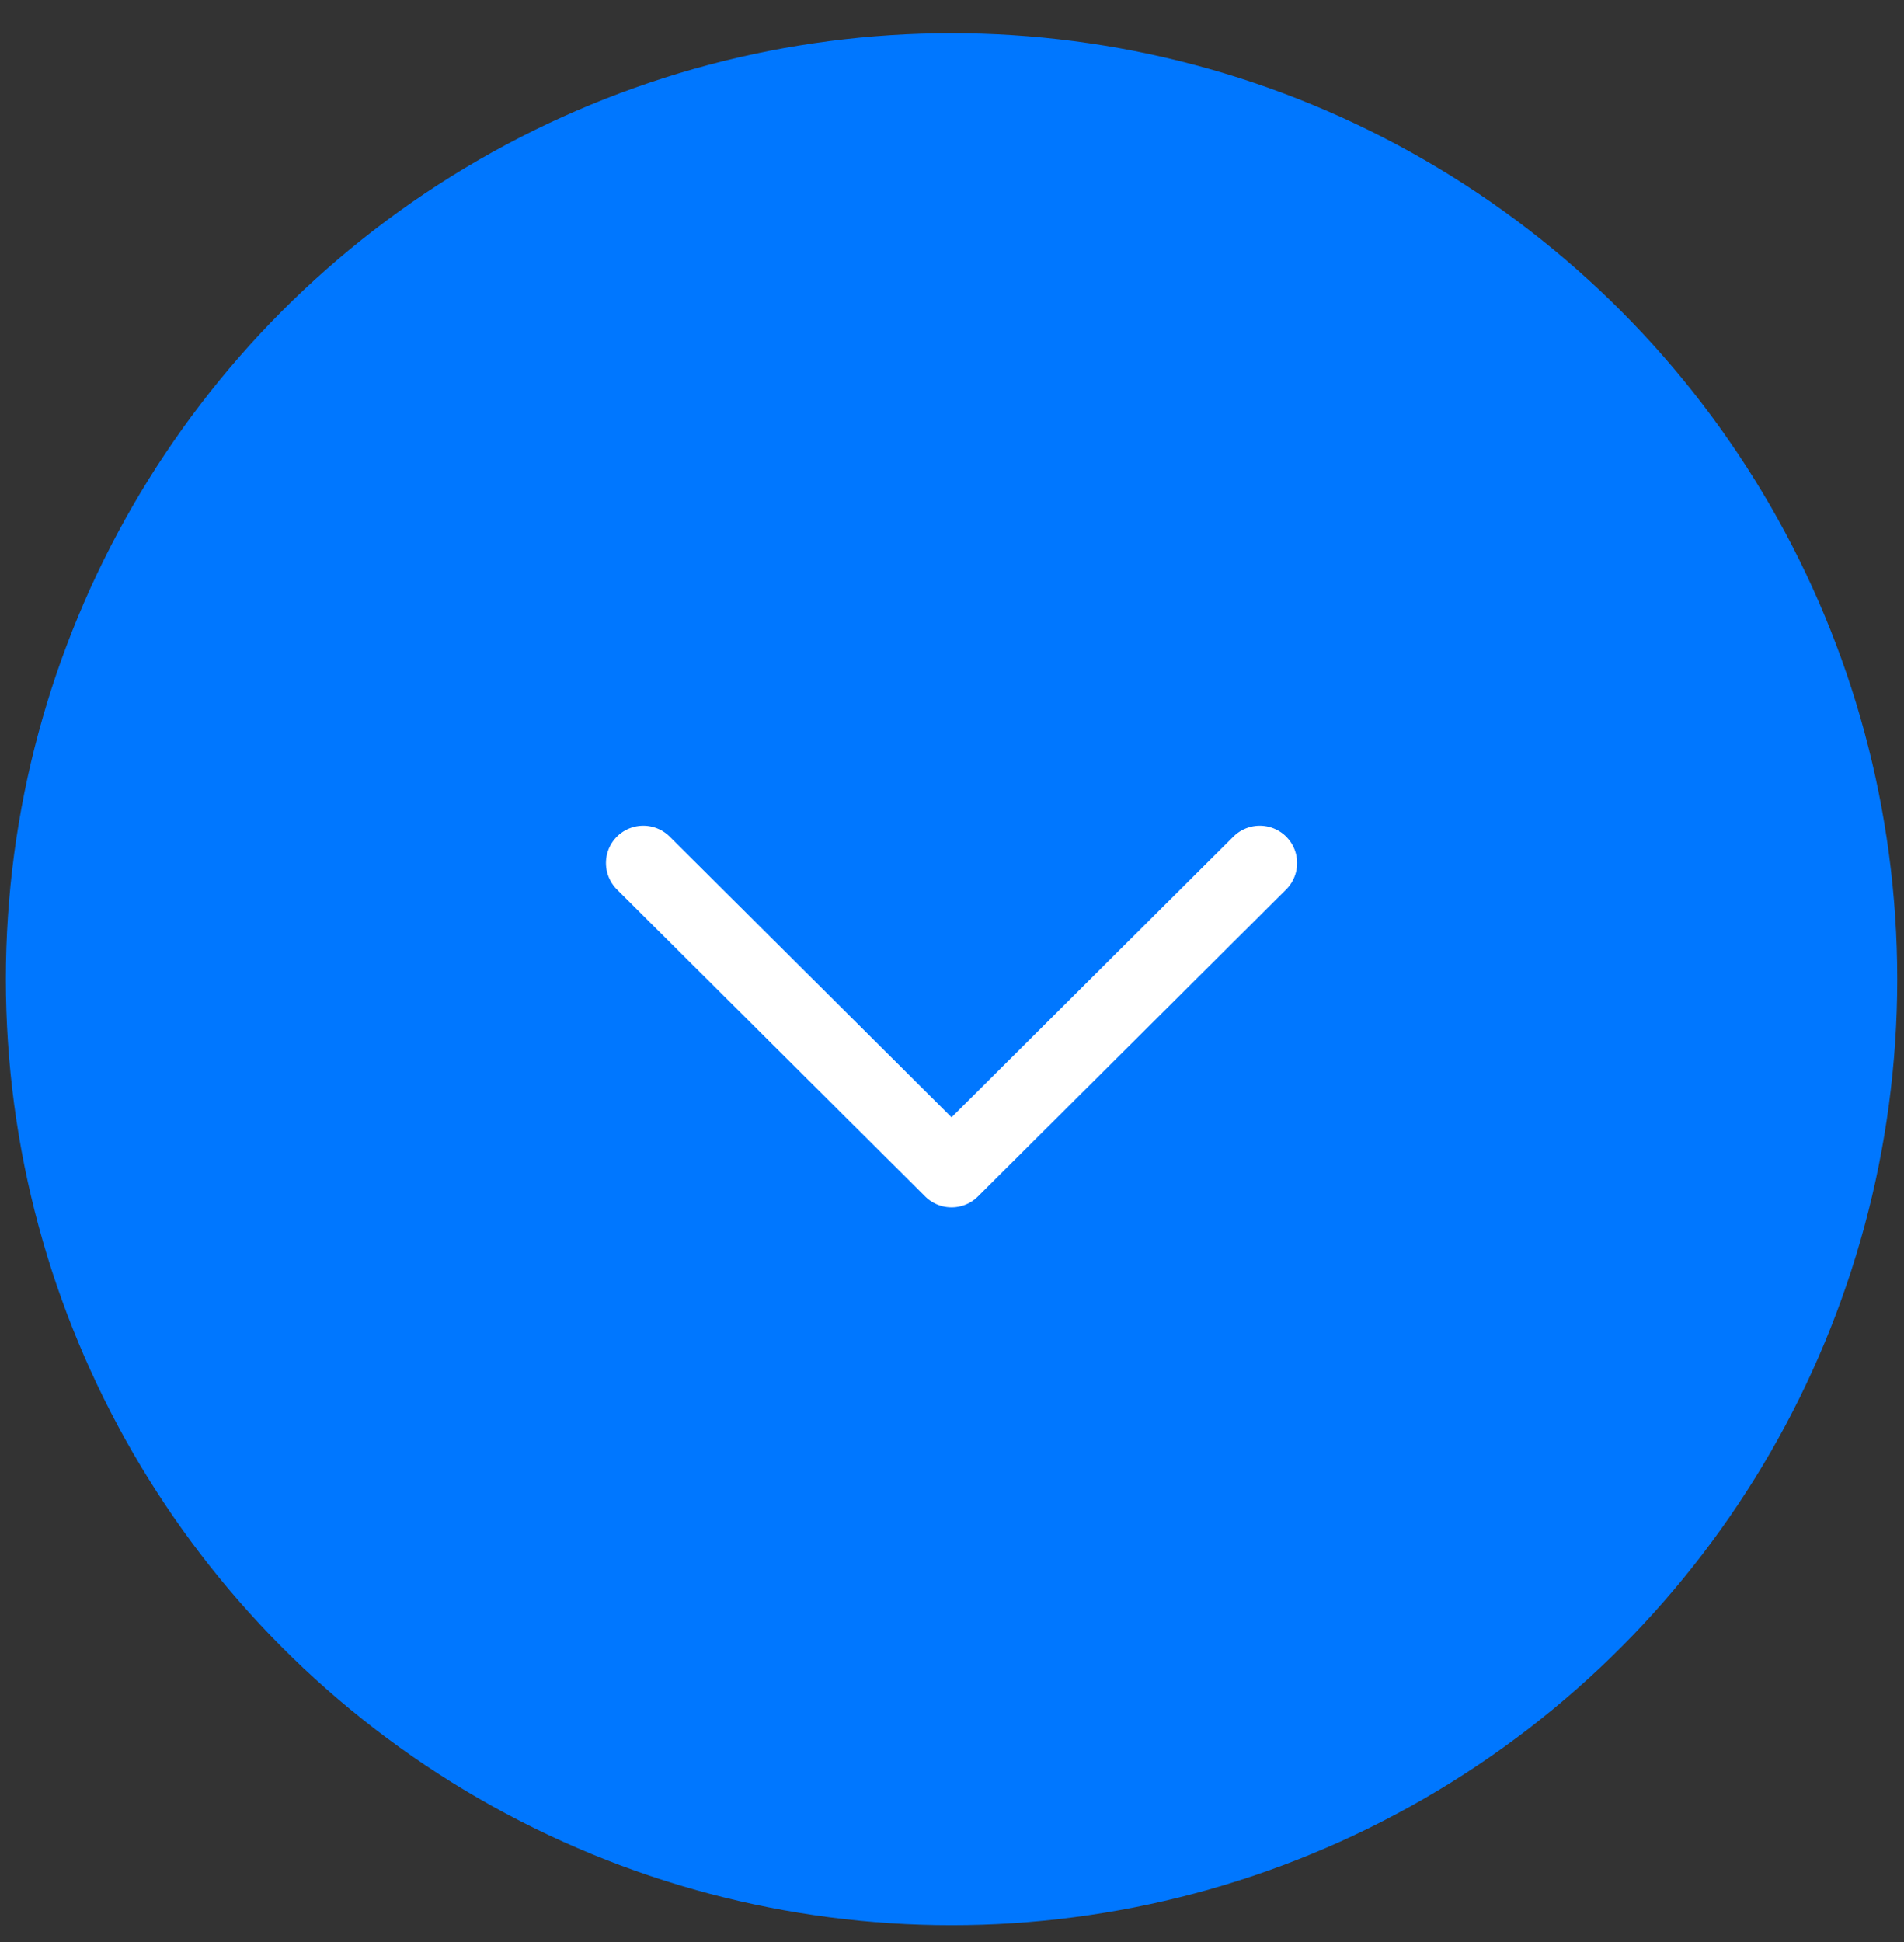 <svg width="51" height="52" viewBox="0 0 51 52" fill="none" xmlns="http://www.w3.org/2000/svg">
<rect x="0" y="0" width="51" height="52" fill="#333333" stroke="none"/>
<circle cx="25.488" cy="26.219" r="25.331" fill="#0077FF"/>
<path d="M17.231 23.109L25.488 31.329L33.744 23.109" stroke="white" stroke-width="2" stroke-linecap="round" stroke-linejoin="round"/>
</svg>
